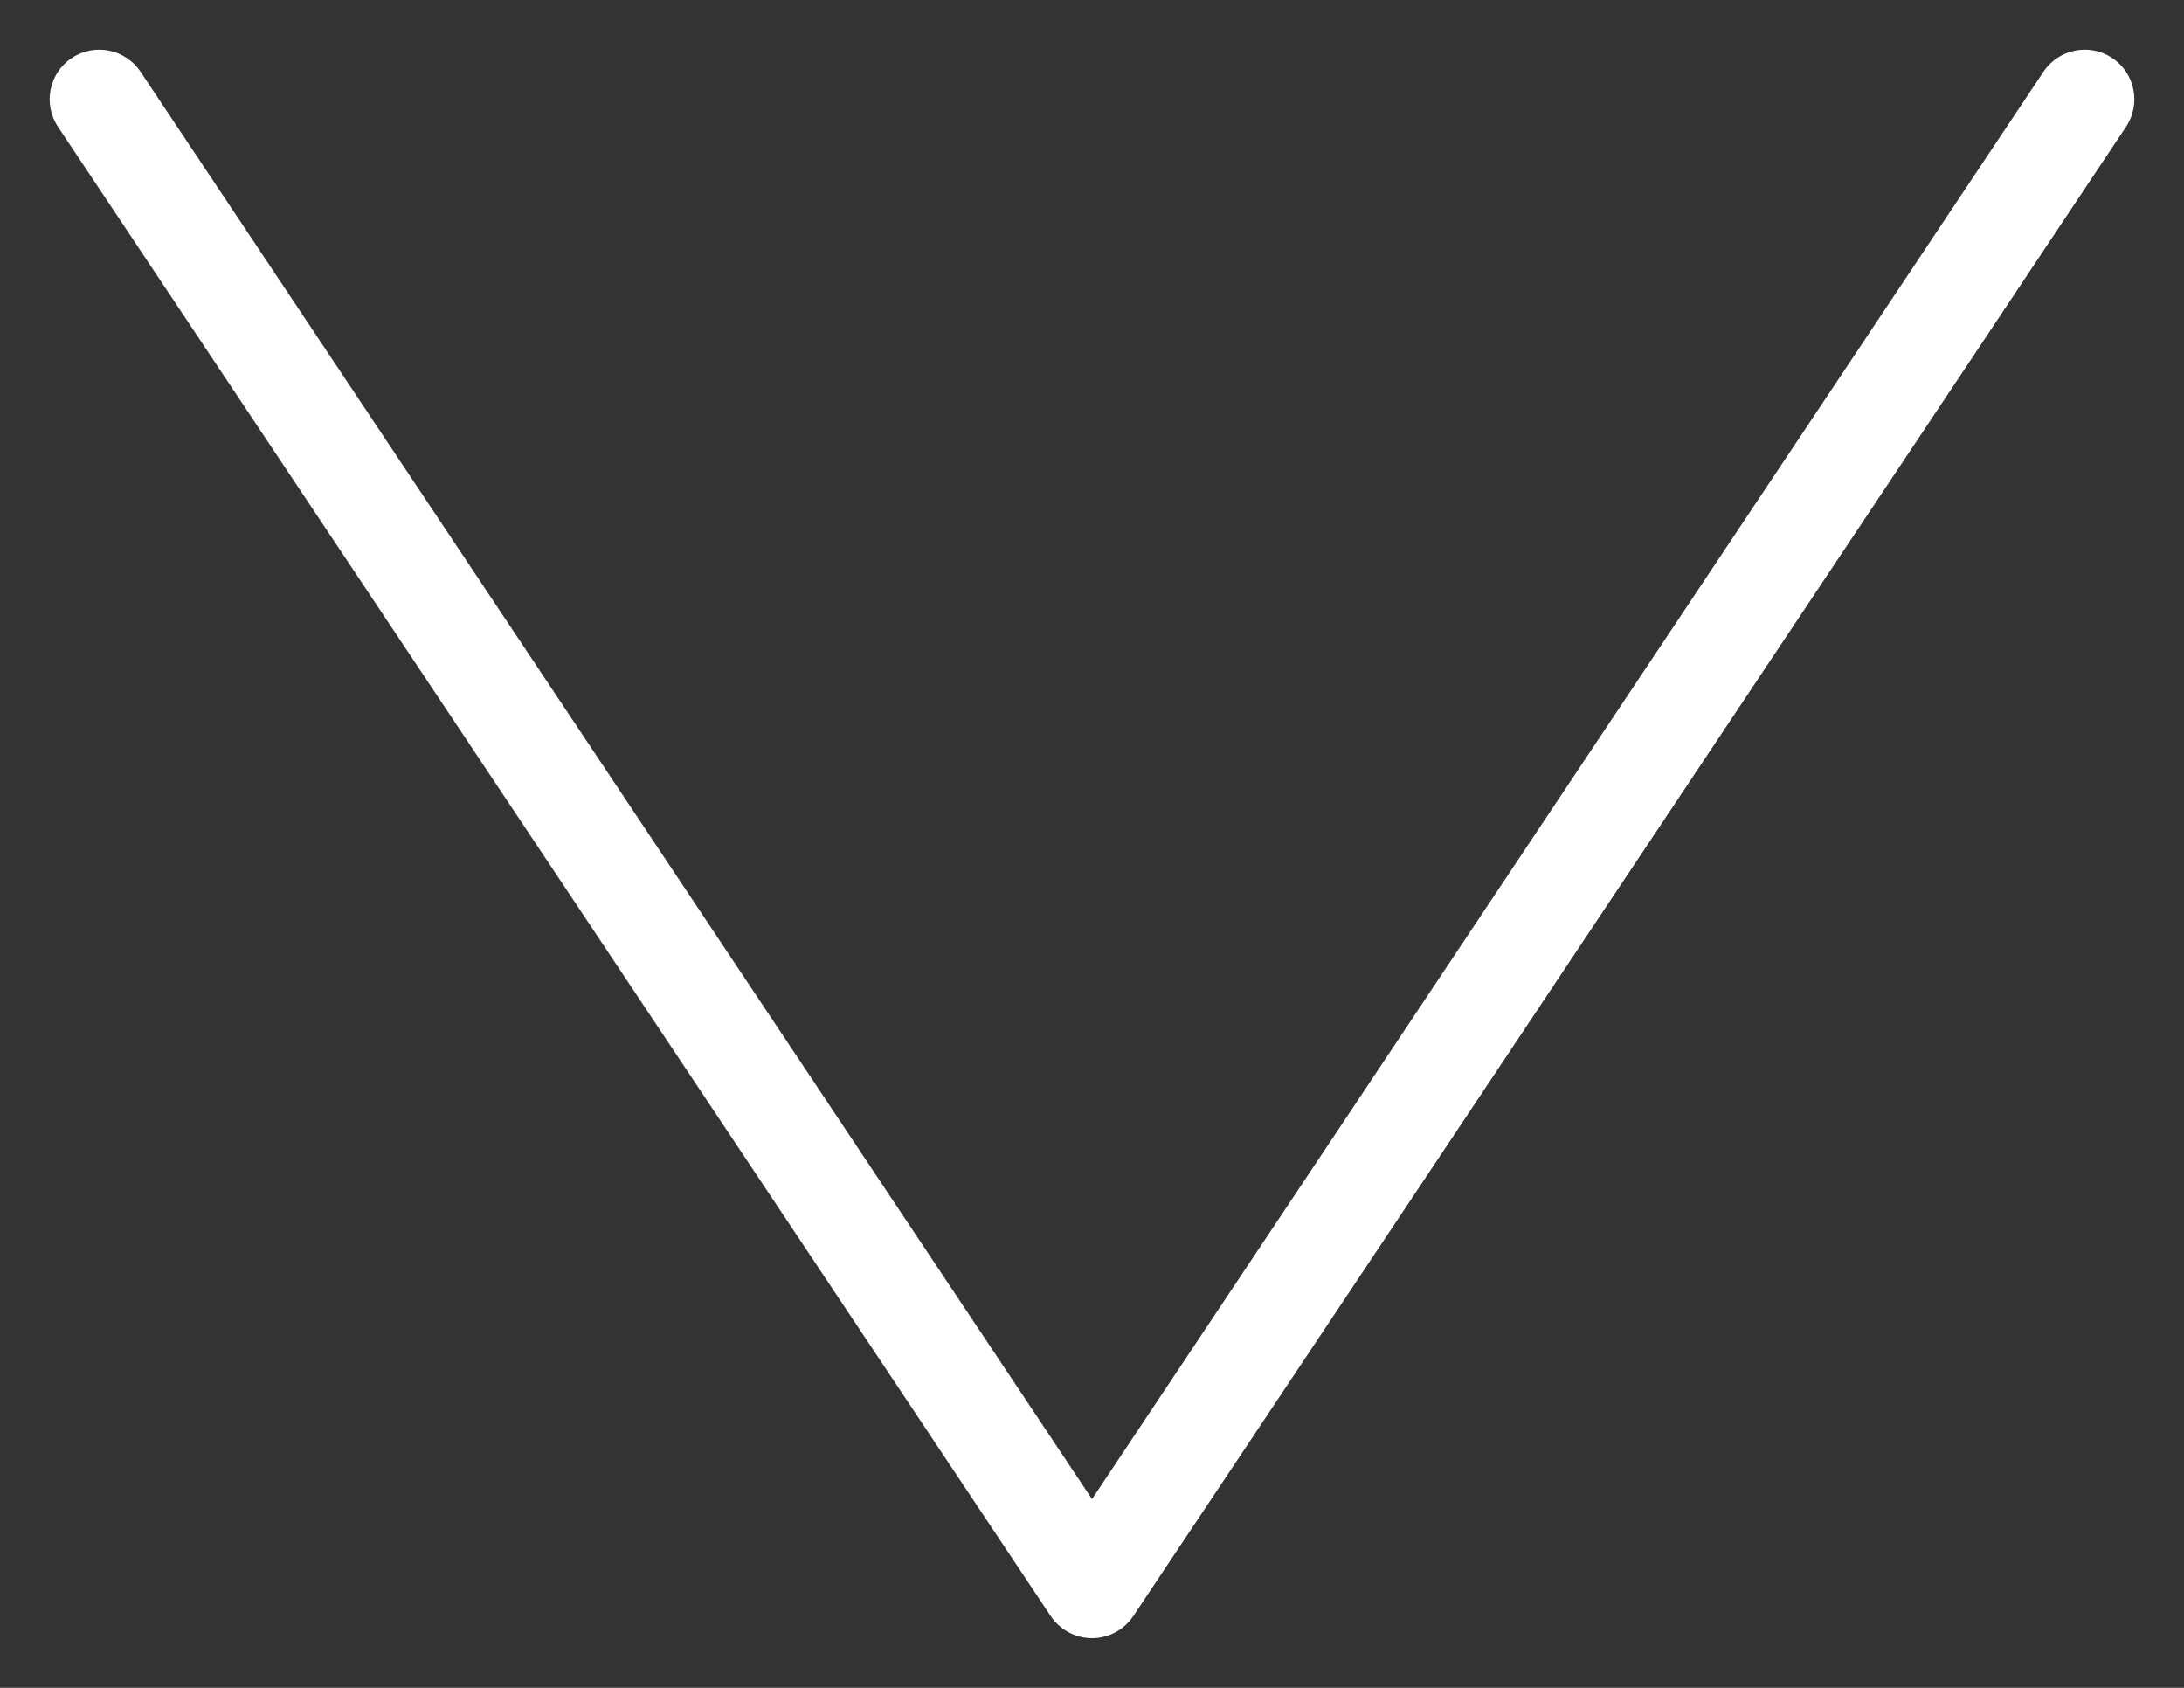 <svg width="22" height="17" viewBox="0 0 22 17" fill="white"
	xmlns="http://www.w3.org/2000/svg">
	<rect x="0" y="0" width="22" height="17" fill="#333333" stroke="none"/>
	<path d="M1.416 0.723C1.263 0.493 0.952 0.431 0.723 0.584C0.493 0.737 0.431 1.048 0.584 1.277L1.416 0.723ZM11 16L10.584 16.277C10.677 16.416 10.833 16.5 11 16.5C11.167 16.5 11.323 16.416 11.416 16.277L11 16ZM21.416 1.277C21.569 1.048 21.507 0.737 21.277 0.584C21.048 0.431 20.737 0.493 20.584 0.723L21.416 1.277ZM19.314 3.528L19.731 3.806L19.731 3.806L19.314 3.528ZM0.584 1.277L10.584 16.277L11.416 15.723L1.416 0.723L0.584 1.277ZM11.416 16.277L19.731 3.806L18.898 3.251L10.584 15.723L11.416 16.277ZM19.731 3.806L21.416 1.277L20.584 0.723L18.898 3.251L19.731 3.806Z" fill="white"/>
</svg>

